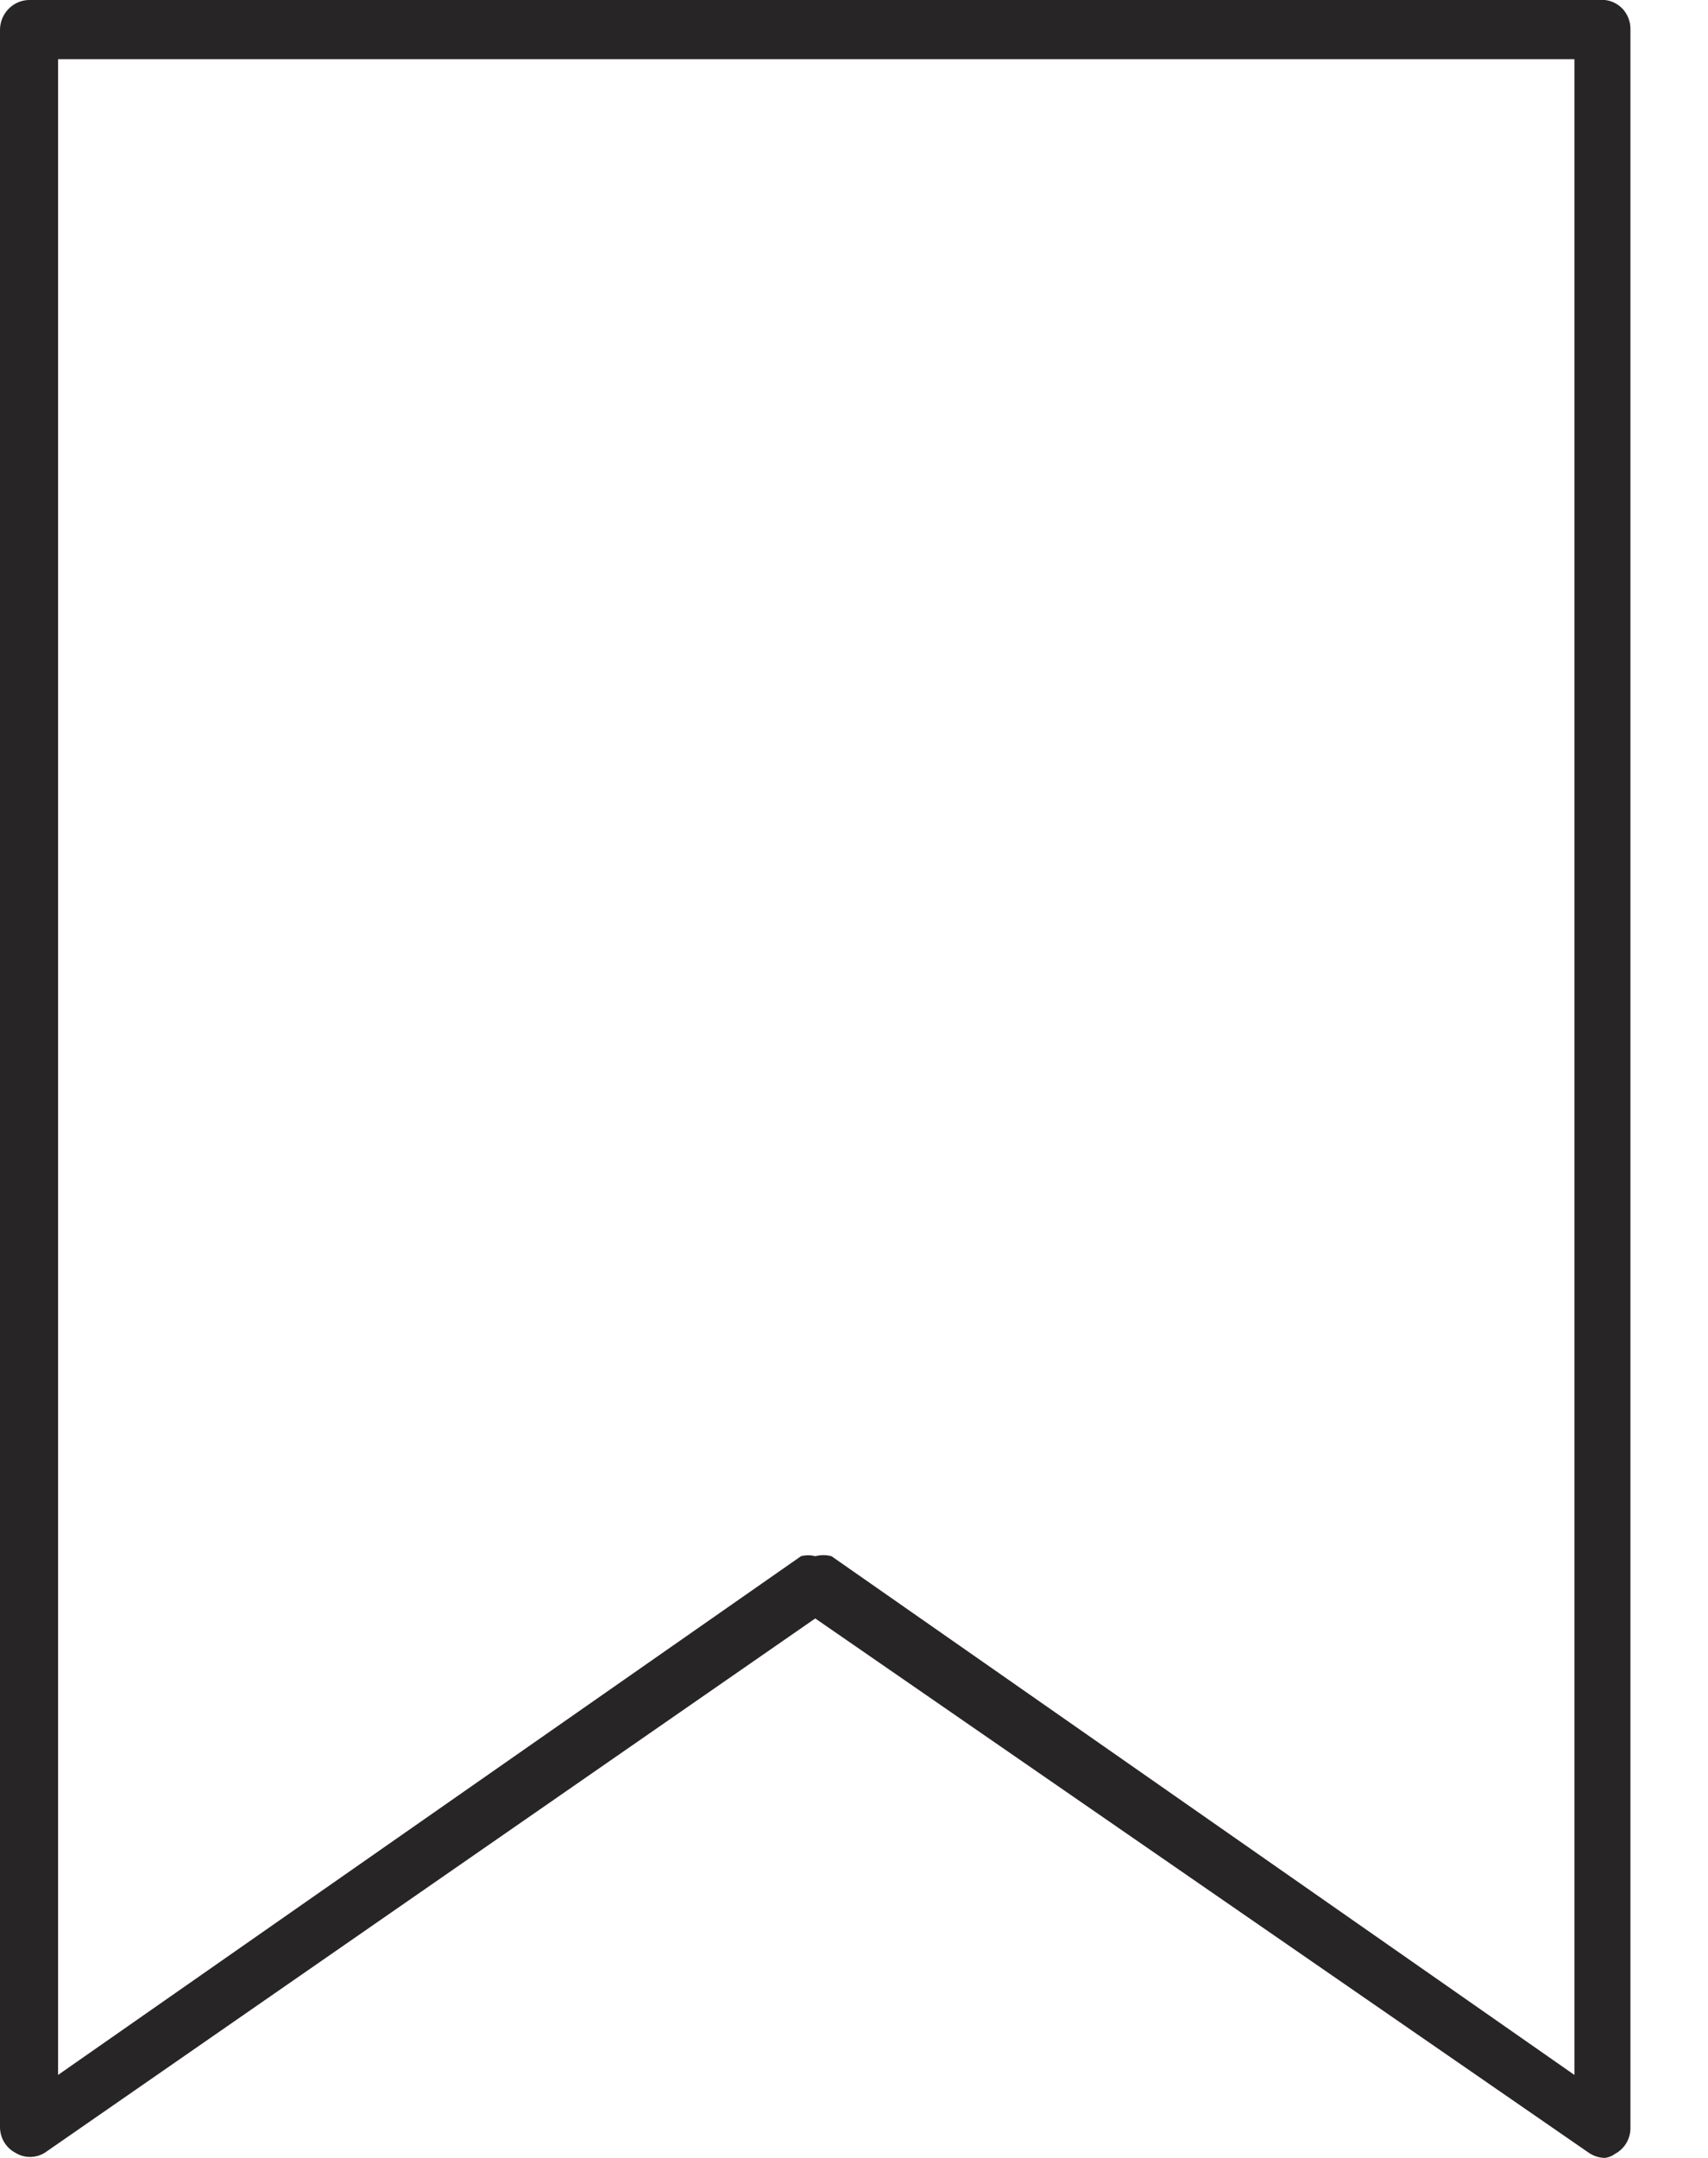 <svg width="19" height="24" viewBox="0 0 19 24" fill="none" xmlns="http://www.w3.org/2000/svg">
<path d="M17.854 24C17.789 23.999 17.727 23.979 17.673 23.942L9.069 18L0.499 23.942C0.449 23.973 0.392 23.989 0.334 23.989C0.276 23.989 0.22 23.973 0.17 23.942C0.12 23.916 0.078 23.876 0.048 23.827C0.018 23.779 0.002 23.723 0 23.665L0 0.323C0.003 0.238 0.037 0.158 0.096 0.098C0.155 0.038 0.234 0.003 0.317 0L17.854 0C17.932 0.009 18.004 0.046 18.057 0.106C18.109 0.166 18.138 0.243 18.137 0.323V23.665C18.138 23.725 18.122 23.783 18.092 23.834C18.062 23.885 18.019 23.926 17.967 23.954C17.934 23.979 17.895 23.994 17.854 24V24ZM9.069 17.308C9.128 17.292 9.191 17.292 9.25 17.308L17.514 23.077V0.658H0.646V23.077L8.91 17.308C8.962 17.294 9.017 17.294 9.069 17.308Z" fill="#272525"/>
</svg>
